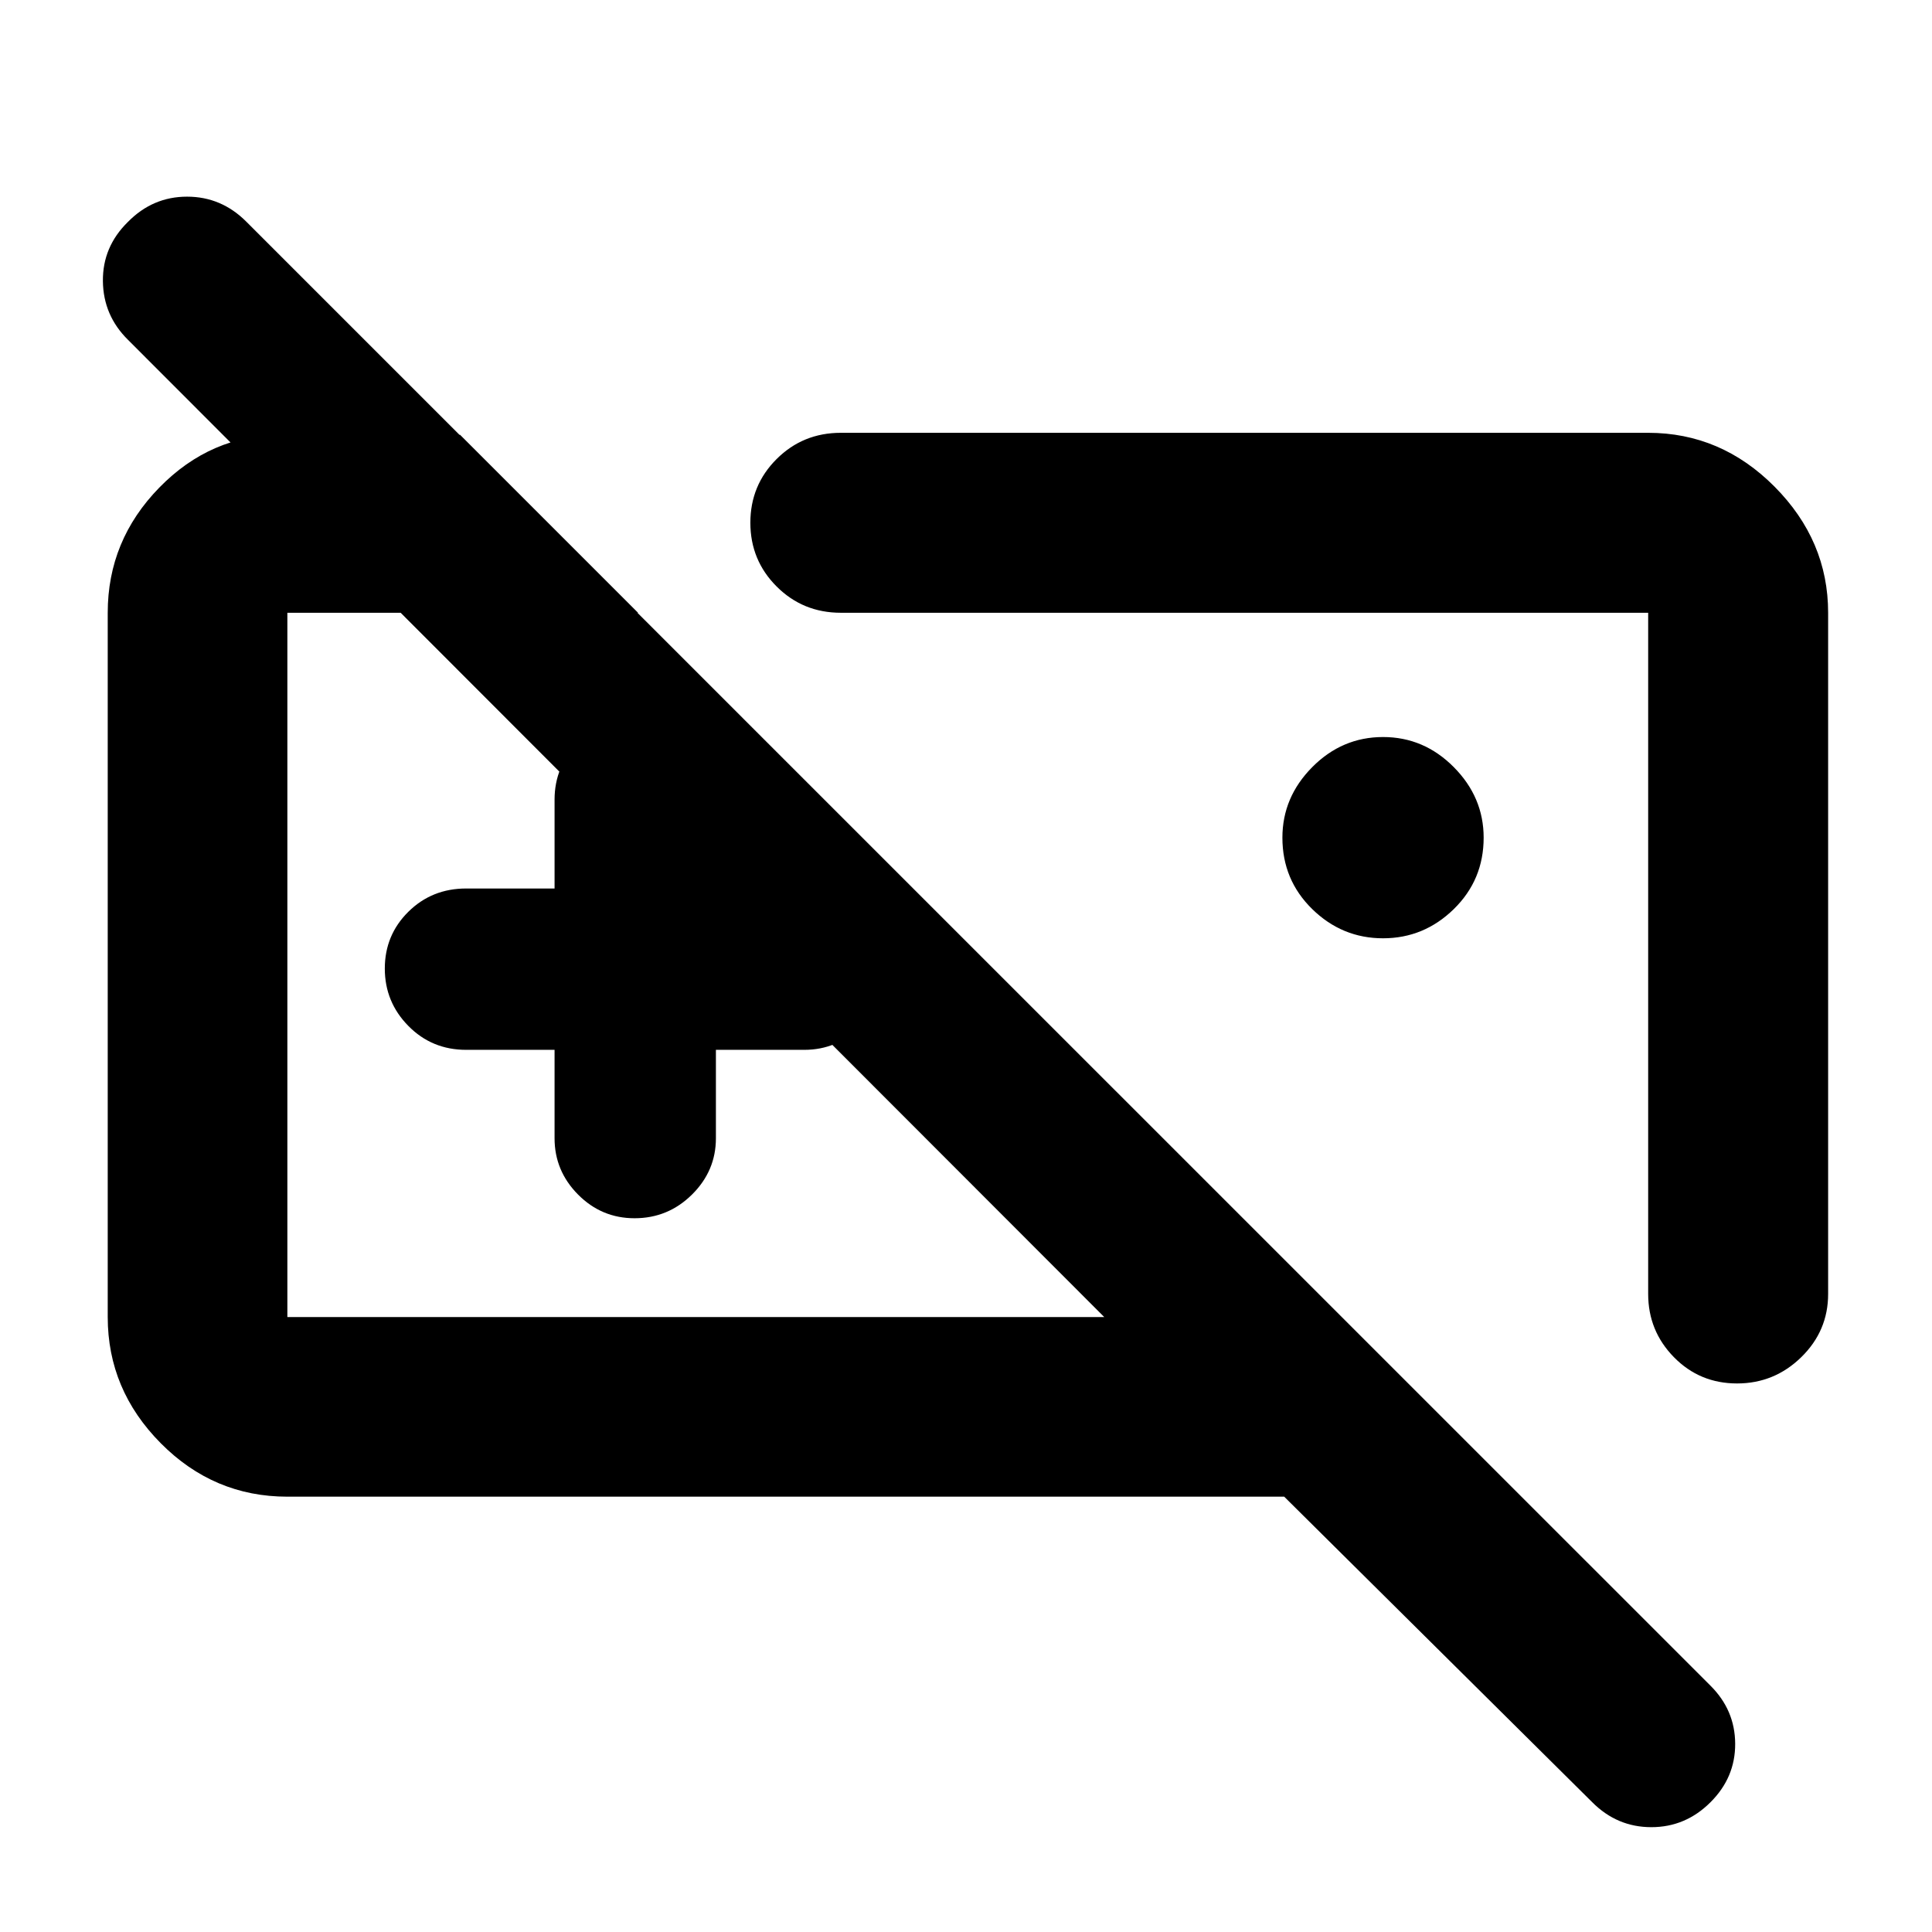 <svg xmlns="http://www.w3.org/2000/svg" height="40" viewBox="0 -960 960 960" width="40"><path d="M374.17-480.76Zm-98.61 42.42h-43.93q-17.02 0-28.72-11.88-11.7-11.87-11.7-28.51 0-16.65 11.7-28.22 11.7-11.56 28.72-11.56h43.93v-44.17q0-16.51 11.74-28.47 11.74-11.95 28.18-11.95 16.45 0 28.35 11.95 11.9 11.96 11.9 28.47v44.17h43.93q16.37 0 28.06 11.7 11.69 11.71 11.69 28.28t-11.69 28.38q-11.69 11.81-28.06 11.81h-43.93v43.93q0 16.22-11.89 27.99-11.88 11.76-28.54 11.76-16.38 0-28.06-11.76-11.68-11.77-11.68-27.99v-43.93ZM142.79-216.31q-36.57 0-62.91-26.56-26.35-26.56-26.35-62.7v-349.95q0-35.94 25.61-62.18 25.62-26.24 60.71-26.24h88.77l88.42 88.42H142.79v349.95h405.9L63.6-791.14q-12.27-12.1-12.47-29.15-.19-17.05 12.39-29.4 12.35-12.59 29.44-12.59 17.08 0 29.51 12.51l727.38 727.3q12.27 12.15 12.35 28.91.08 16.77-12.23 29.04-12.39 12.43-29.43 12.43t-29.4-12.43L638.11-216.31H142.79Zm544.43-277.46q-20.34 0-35.17-14.5-14.83-14.5-14.83-35.5 0-20.09 14.83-35.05 14.83-14.95 35.17-14.95 20.33 0 35.16 14.95 14.84 14.96 14.84 35.05 0 21-14.84 35.5-14.83 14.5-35.16 14.5Zm131.75-251.17q36.21 0 62.81 26.77 26.61 26.78 26.61 62.65v338.49q0 18.36-13.36 31.41-13.37 13.05-31.89 13.05-18.58 0-31.37-13.05-12.8-13.05-12.8-31.41v-338.49H417.82q-18.86 0-31.91-13.05-13.06-13.04-13.06-31.69 0-18.65 13.06-31.66 13.05-13.02 31.91-13.02h401.15Zm-200.85 285.6Z"/></svg>